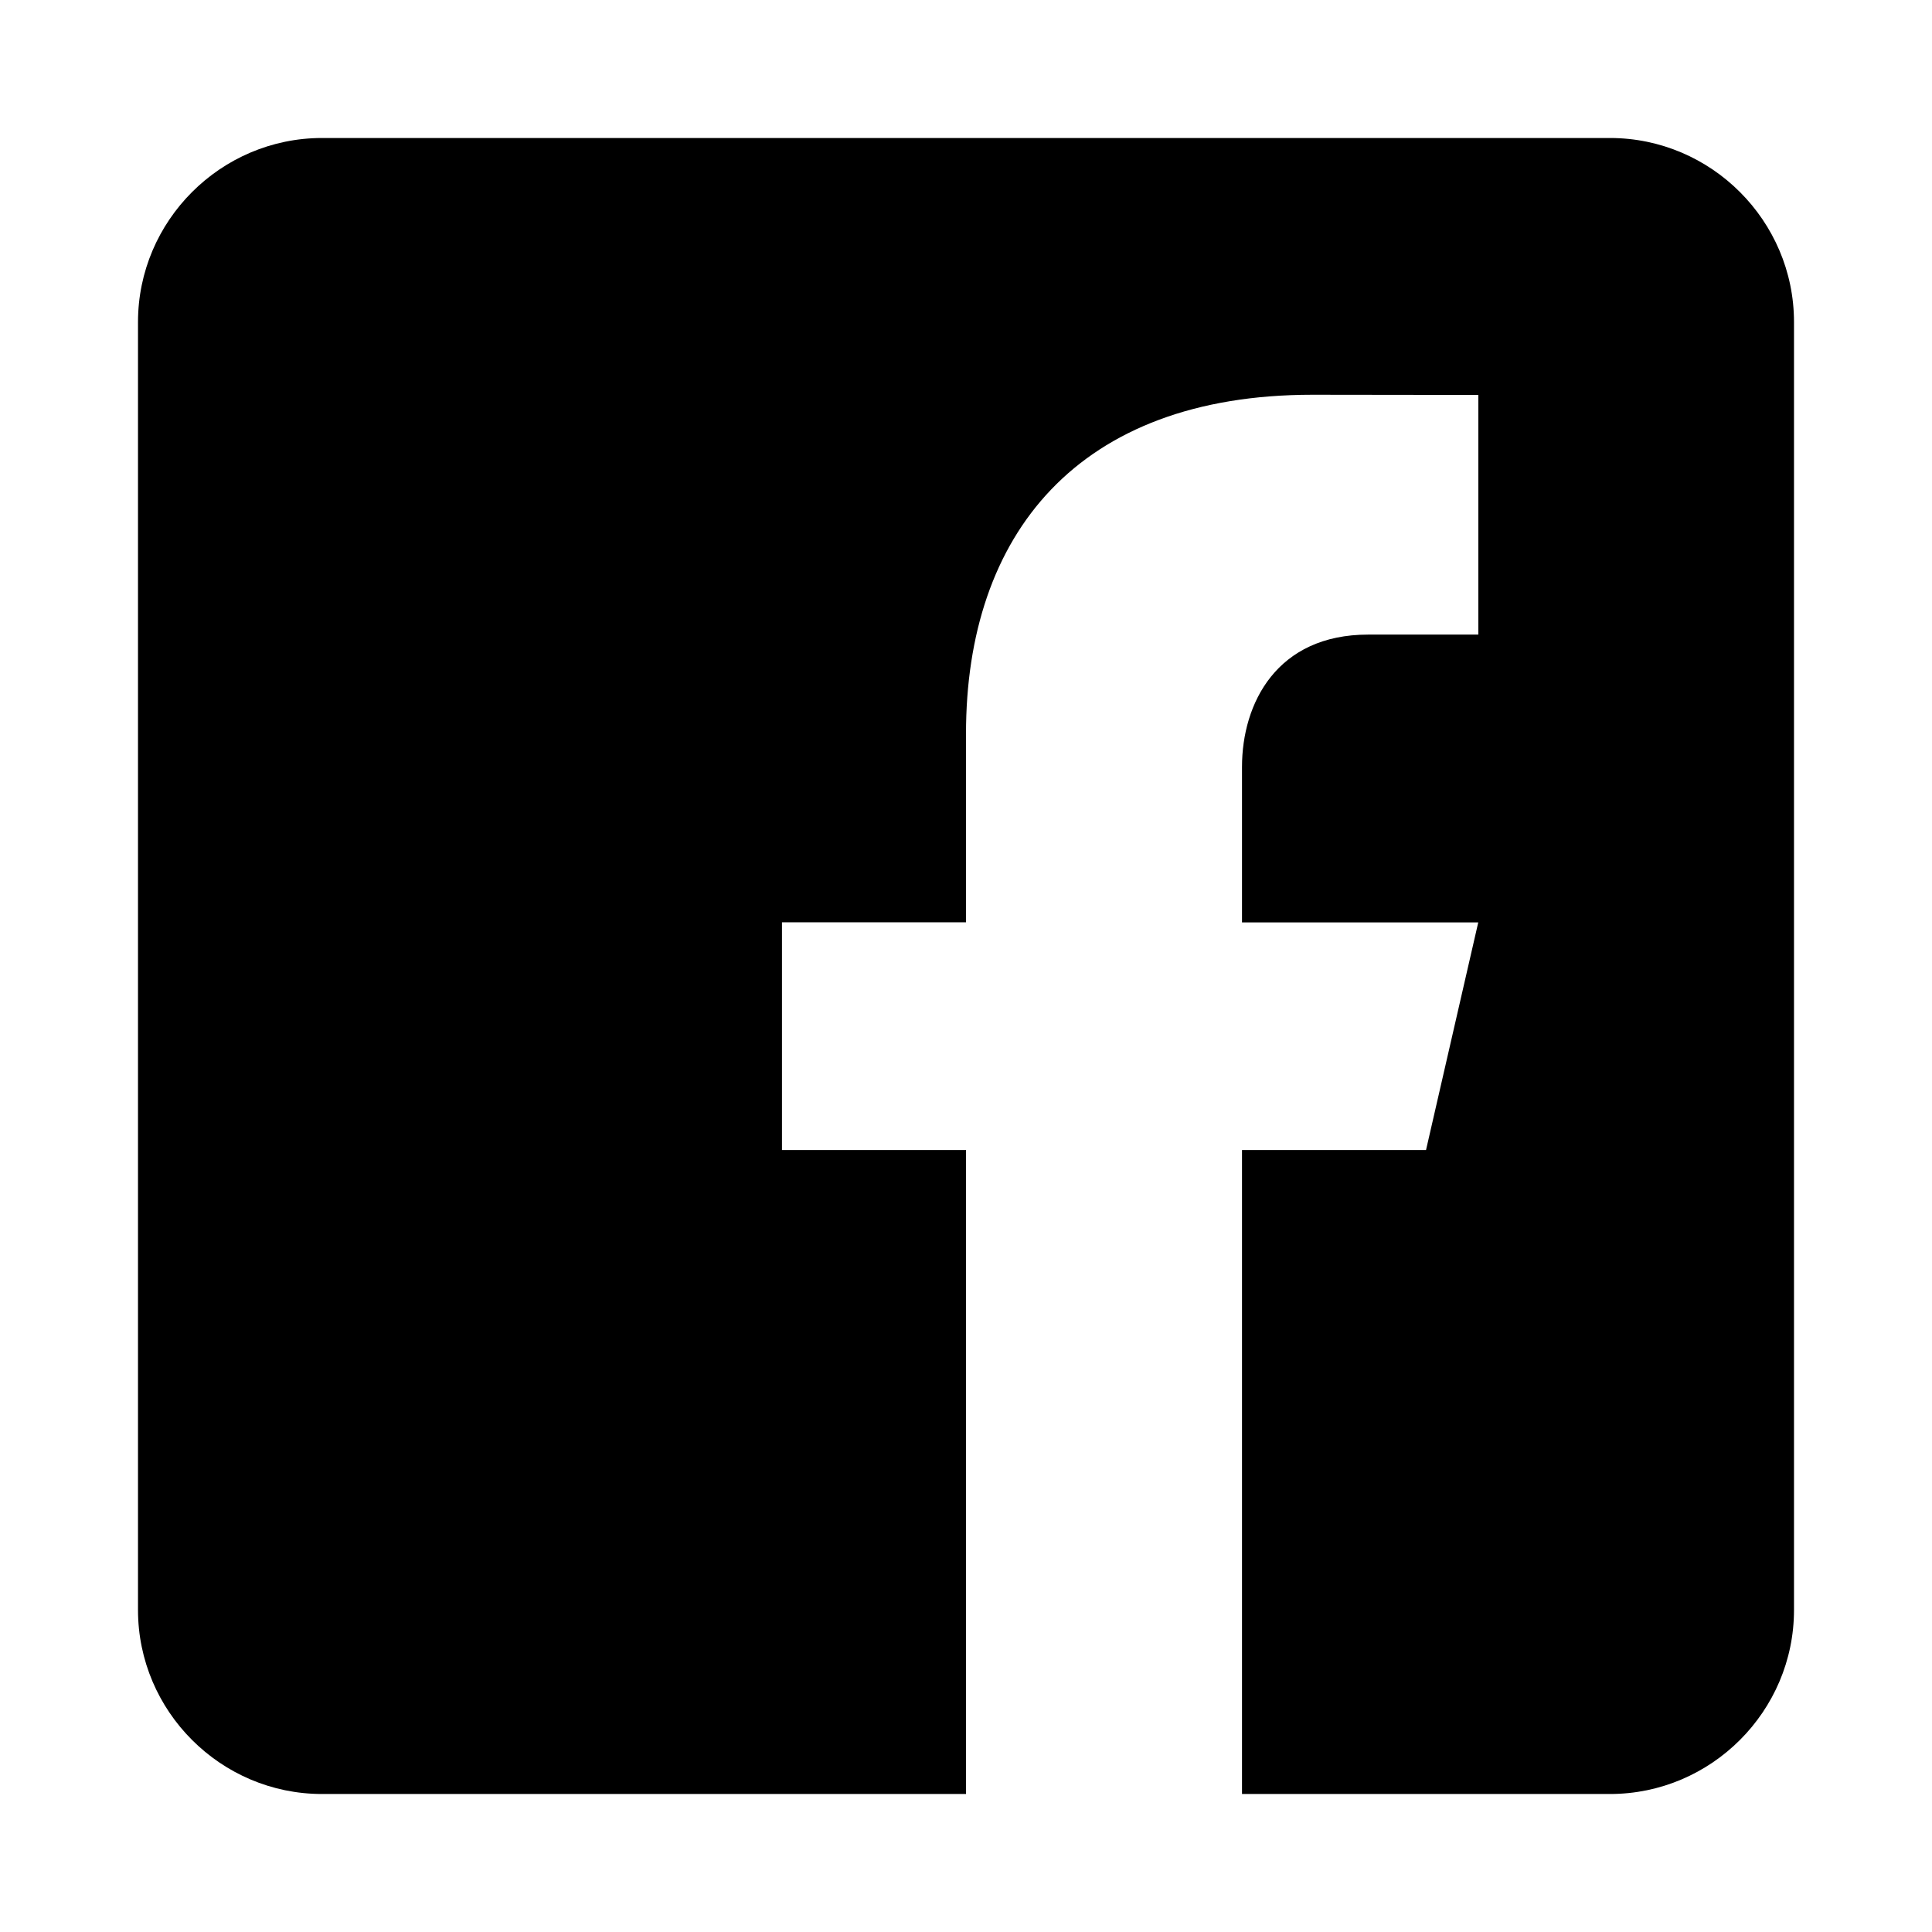 <?xml version="1.0" encoding="UTF-8"?>
<svg width="28px" height="28px" viewBox="0 0 28 28" version="1.1" xmlns="http://www.w3.org/2000/svg" xmlns:xlink="http://www.w3.org/1999/xlink">
    <!-- Generator: Sketch 50.2 (55047) - http://www.bohemiancoding.com/sketch -->
    <title>icon-fb</title>
    <desc>Created with Sketch.</desc>
    <defs></defs>
    <g id="icon-fb" stroke="none" stroke-width="1" fill="none" fill-rule="evenodd">
        <path d="M23.333,2 L4.667,2 C3.2,2 2,3.2 2,4.667 L2,23.333 C2,24.801 3.2,26 4.667,26 L14,26 L14,16.667 L11.333,16.667 L11.333,13.367 L14,13.367 L14,10.633 C14,7.748 15.616,5.721 19.021,5.721 L21.425,5.724 L21.425,9.197 L19.829,9.197 C18.504,9.197 18,10.192 18,11.115 L18,13.368 L21.424,13.368 L20.667,16.667 L18,16.667 L18,26 L23.333,26 C24.8,26 26,24.801 26,23.333 L26,4.667 C26,3.2 24.8,2 23.333,2 Z" id="Shape" fill="#000000" fill-rule="nonzero"></path>
    </g>
</svg>